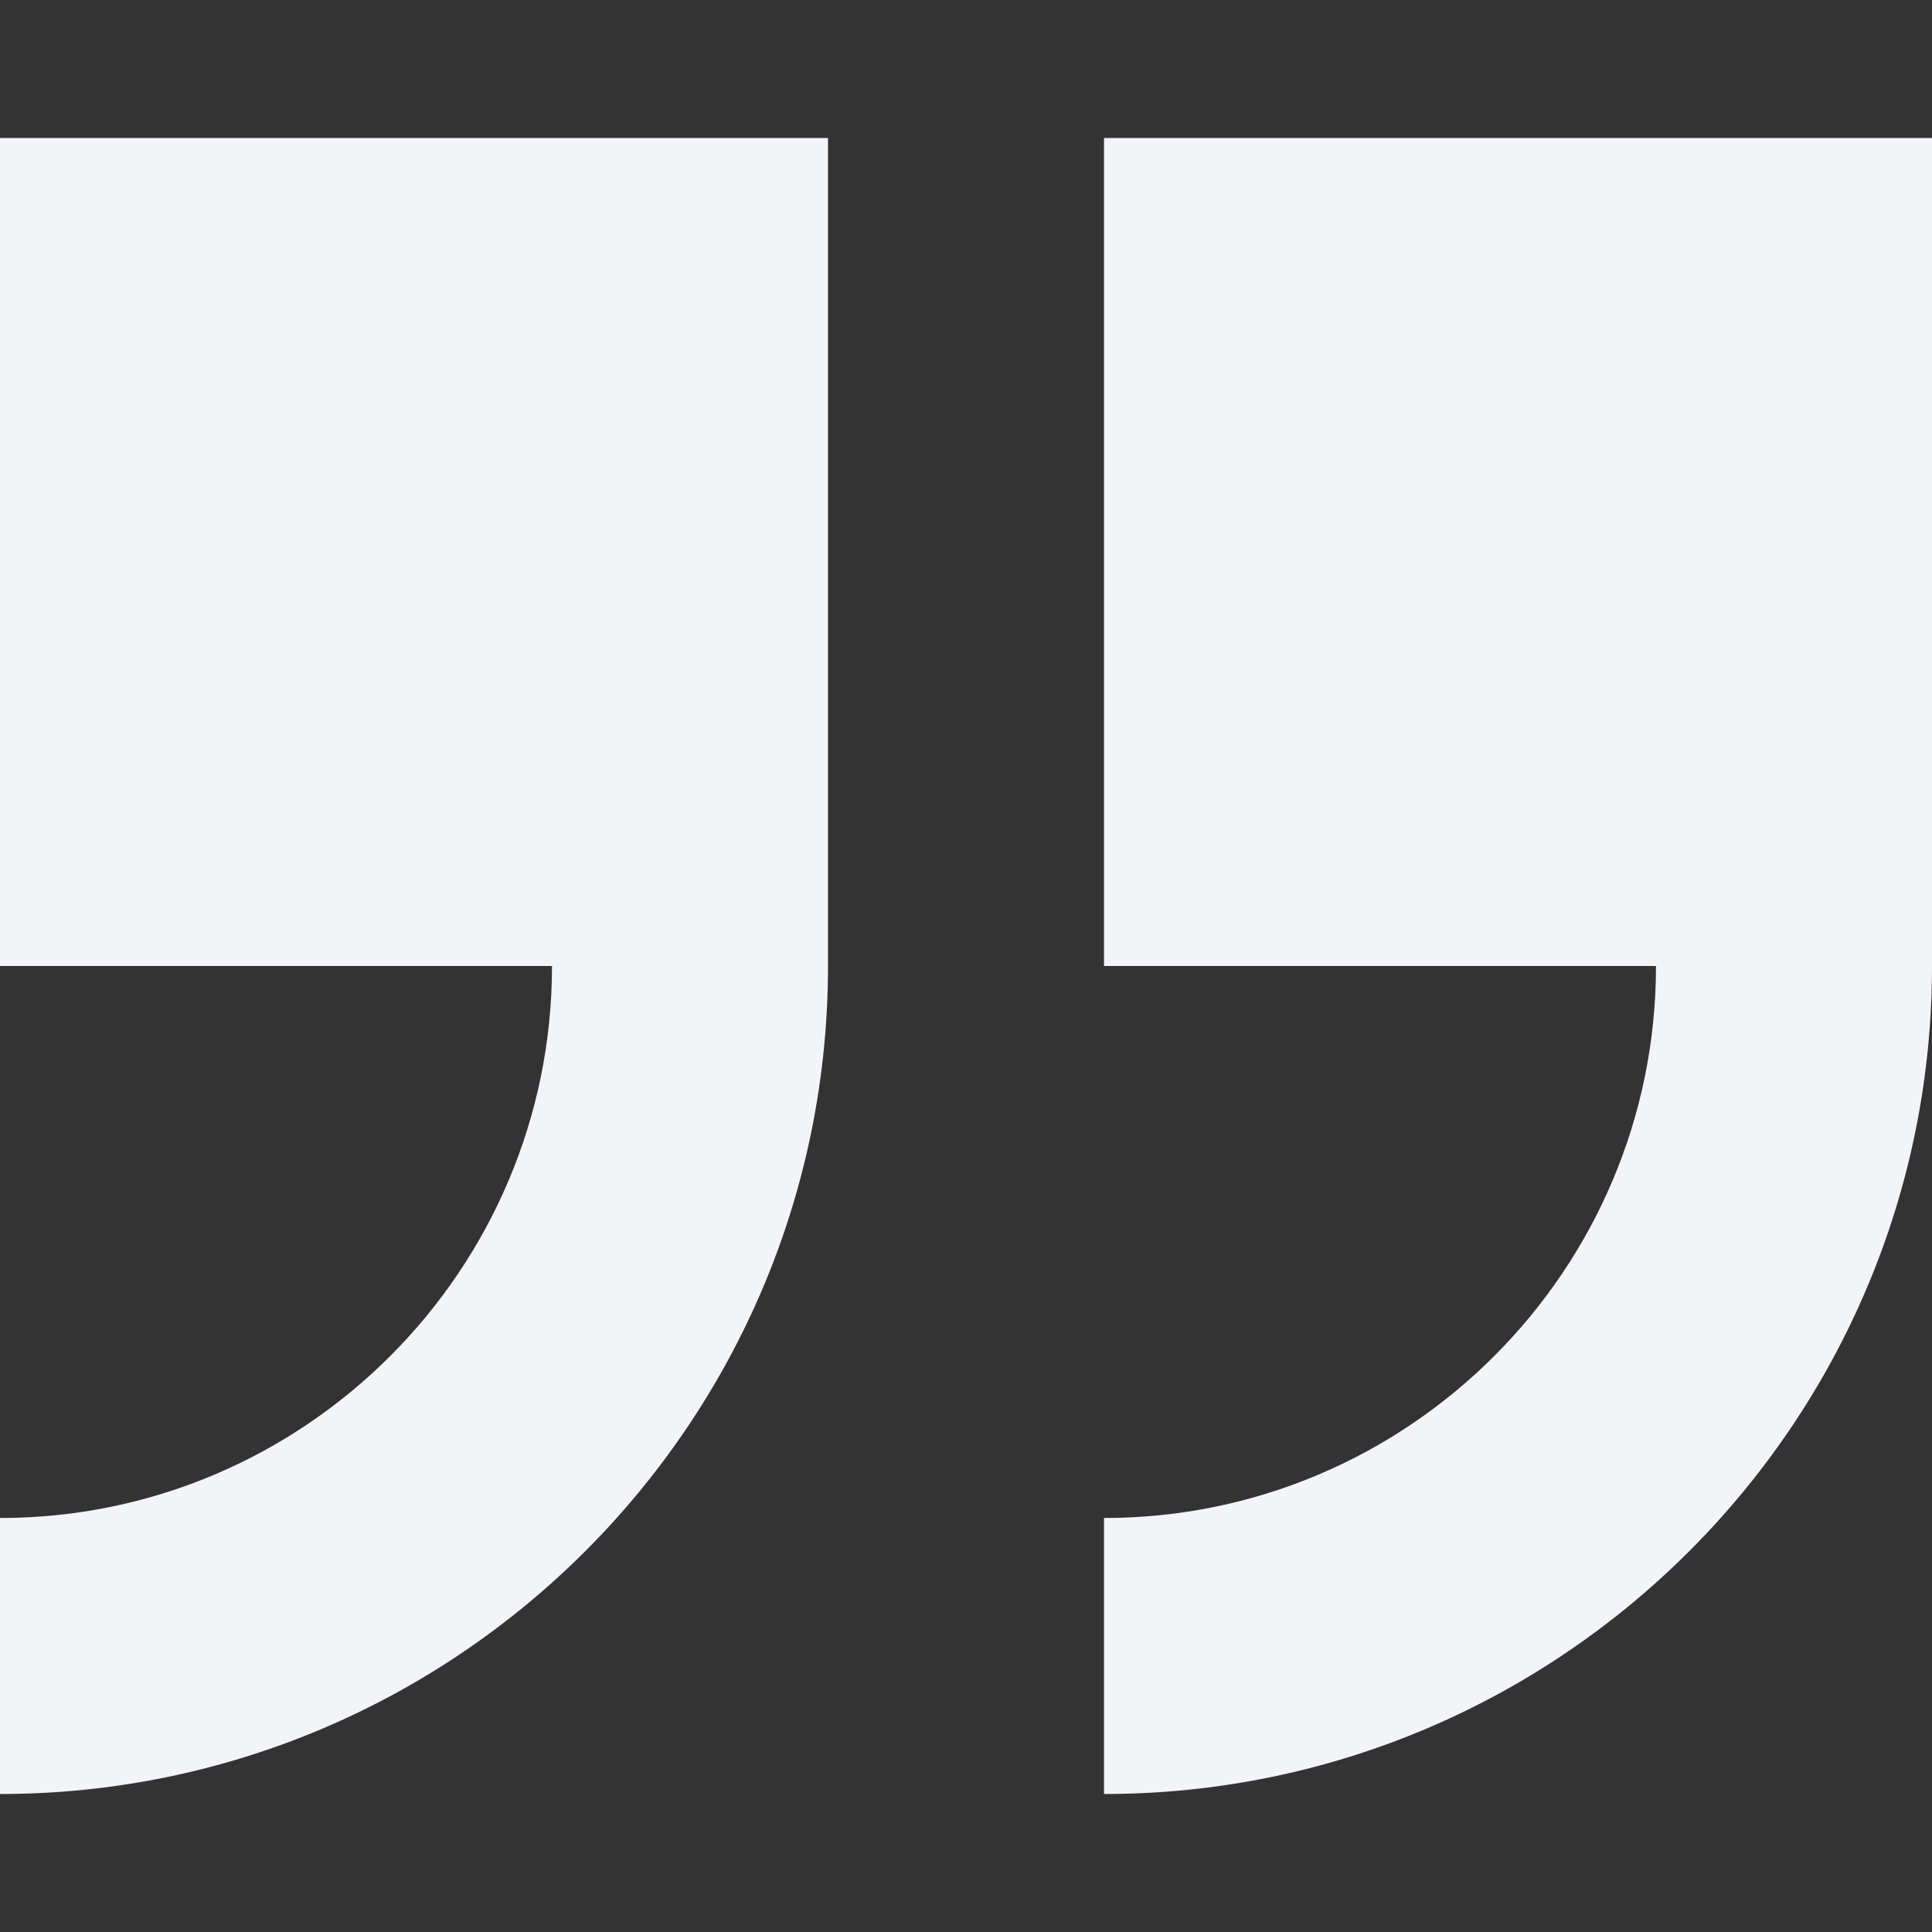 <svg width="334" height="334" viewBox="0 0 334 334" fill="none" xmlns="http://www.w3.org/2000/svg">
<rect x="0" y="0" width="334" height="334" fill="#333333" stroke="none"/>
<path d="M190.857 23.857V167H286.285C286.285 219.618 243.475 262.429 190.857 262.429V310.143C269.791 310.143 334 245.934 334 167V23.857H190.857Z" fill="#F3F4F8"/>
<path d="M0 167H95.428C95.428 219.618 52.618 262.429 0 262.429V310.143C78.934 310.143 143.143 245.934 143.143 167V23.857H0V167Z" fill="#F3F4F8"/>
</svg>

